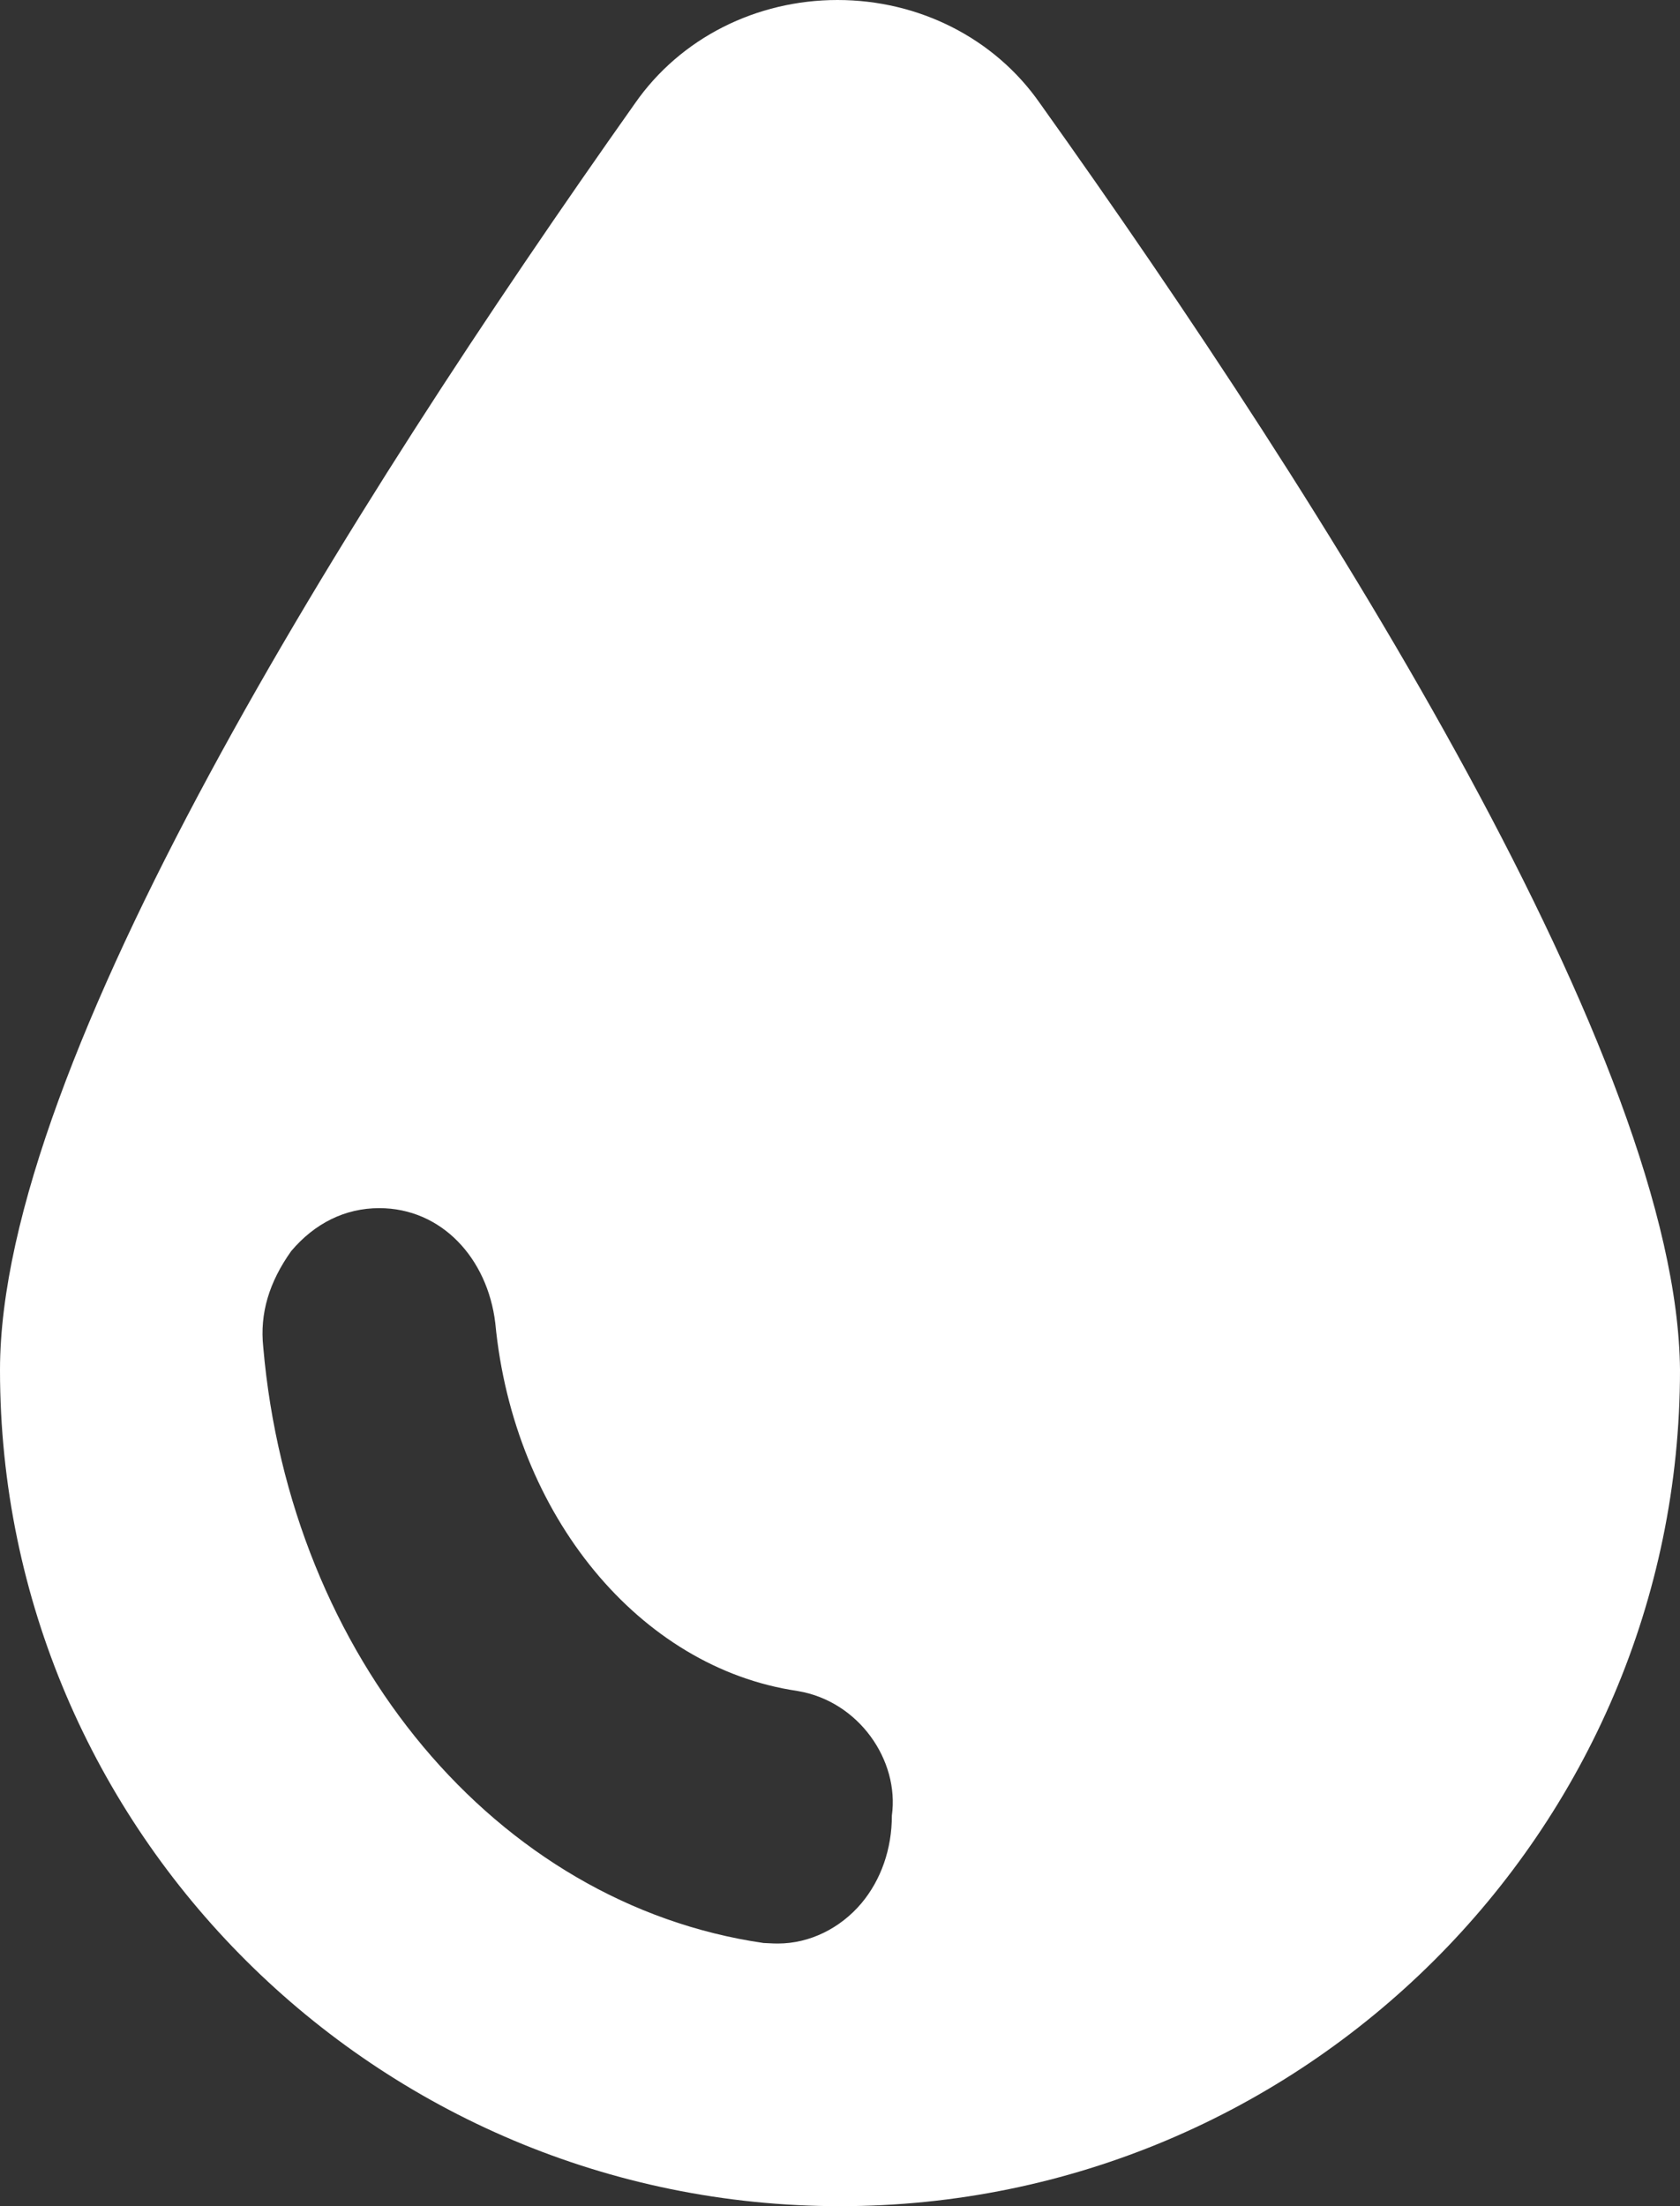 <?xml version="1.0" encoding="UTF-8"?>
<svg width="100%" height="100%" viewBox="0 0 16 21" version="1.1" xmlns="http://www.w3.org/2000/svg" xmlns:xlink="http://www.w3.org/1999/xlink">
    <rect x="0" y="0" width="16" height="21" fill="#333333" stroke="none"/>
    <!-- Generator: Sketch 52.6 (67491) - http://www.bohemiancoding.com/sketch -->
    <title>Group</title>
    <desc>Created with Sketch.</desc>
    <g id="Page-1" stroke="none" stroke-width="1" fill="none" fill-rule="evenodd">
        <g id="Desktop-HD-Copy" transform="translate(-45, -321)" fill="#FFFFFF" fill-rule="nonzero">
            <g id="Group" transform="translate(45, 321)">
                <path d="M9.904,0.983 C9.47,0.36 8.747,0 7.976,0 C7.205,0 6.482,0.36 6.048,0.983 C3.301,4.866 0,10.116 0,13.041 C0,17.428 3.59,21 8,21 C12.41,21 16,17.428 16,13.041 C15.976,10.116 12.675,4.866 9.904,0.983 Z M7.976,19.538 C4.361,19.538 1.422,16.613 1.422,13.017 C1.422,11.075 3.542,6.976 7.229,1.798 C7.398,1.558 7.687,1.414 7.976,1.414 C8.265,1.414 8.554,1.558 8.723,1.798 C12.41,6.976 14.53,11.075 14.53,13.017 C14.53,16.637 11.59,19.538 7.976,19.538 Z" id="Shape"></path>
                <path d="M7.791,0.743 L8.755,0.743 L10.017,2.758 L12.328,6.403 L14.374,10.488 L15.433,13.619 L14.374,16.554 L11.606,19.383 L7.791,20.324 L4.18,19.383 L1.593,17.191 L0.569,13.619 L1.593,10.488 L4.945,4.105 L7.791,0.743 Z M7.59,16.095 C6.098,15.875 4.892,14.43 4.717,12.594 C4.643,11.977 4.205,11.5 3.612,11.5 C3.284,11.5 2.996,11.646 2.774,11.908 C2.563,12.204 2.473,12.502 2.507,12.822 C2.763,15.769 4.723,18.125 7.272,18.495 C7.376,18.5 7.376,18.5 7.409,18.5 C7.712,18.5 8.002,18.355 8.203,18.118 C8.392,17.893 8.494,17.598 8.494,17.282 C8.567,16.755 8.178,16.194 7.6,16.097 L7.59,16.095 Z" id="Combined-Shape"></path>
            </g>
        </g>
    </g>
</svg>